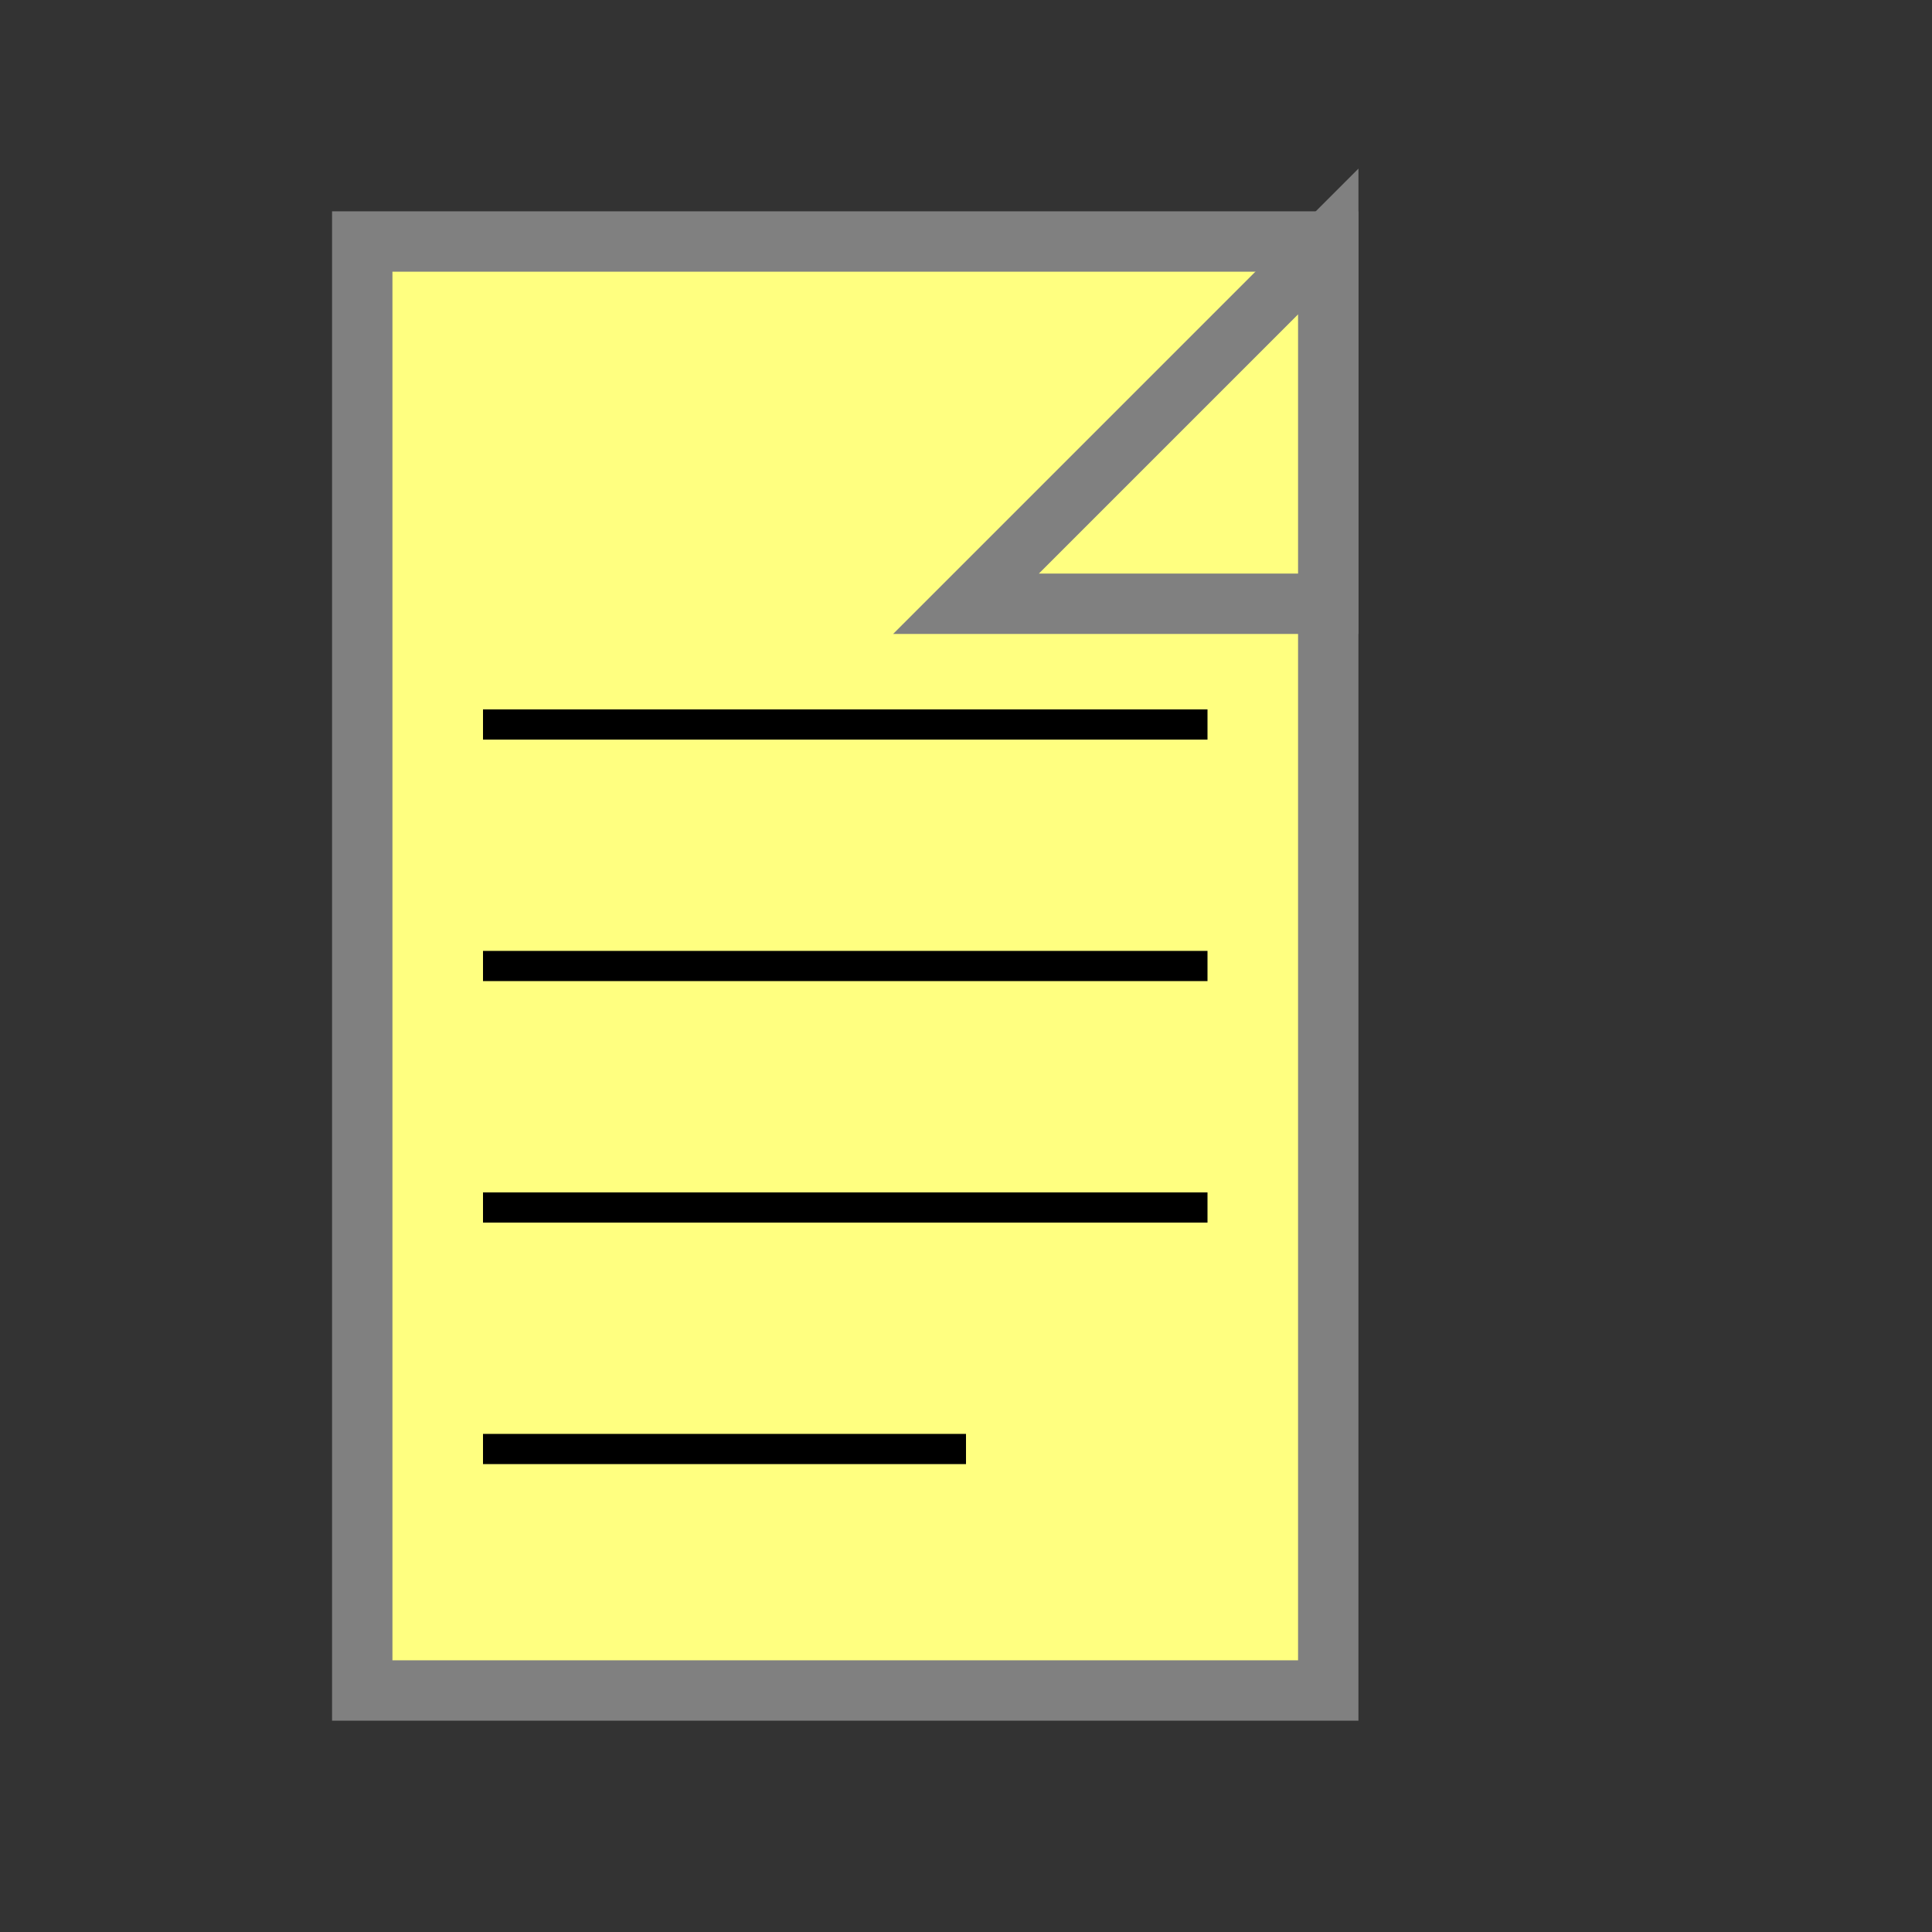 <svg width="32" height="32" viewBox="0 0 32 32" xmlns="http://www.w3.org/2000/svg">
  <rect x="0" y="0" width="32" height="32" fill="#333333" stroke="none"/>
  <rect x="6" y="4" width="16" height="24" fill="#ffff80" stroke="#808080" stroke-width="1"/>
  <polygon points="22,4 22,10 16,10" fill="#ffff80" stroke="#808080" stroke-width="1"/>
  <line x1="8" y1="12" x2="20" y2="12" stroke="#000" stroke-width="0.5"/>
  <line x1="8" y1="16" x2="20" y2="16" stroke="#000" stroke-width="0.5"/>
  <line x1="8" y1="20" x2="20" y2="20" stroke="#000" stroke-width="0.5"/>
  <line x1="8" y1="24" x2="16" y2="24" stroke="#000" stroke-width="0.5"/>
</svg> 